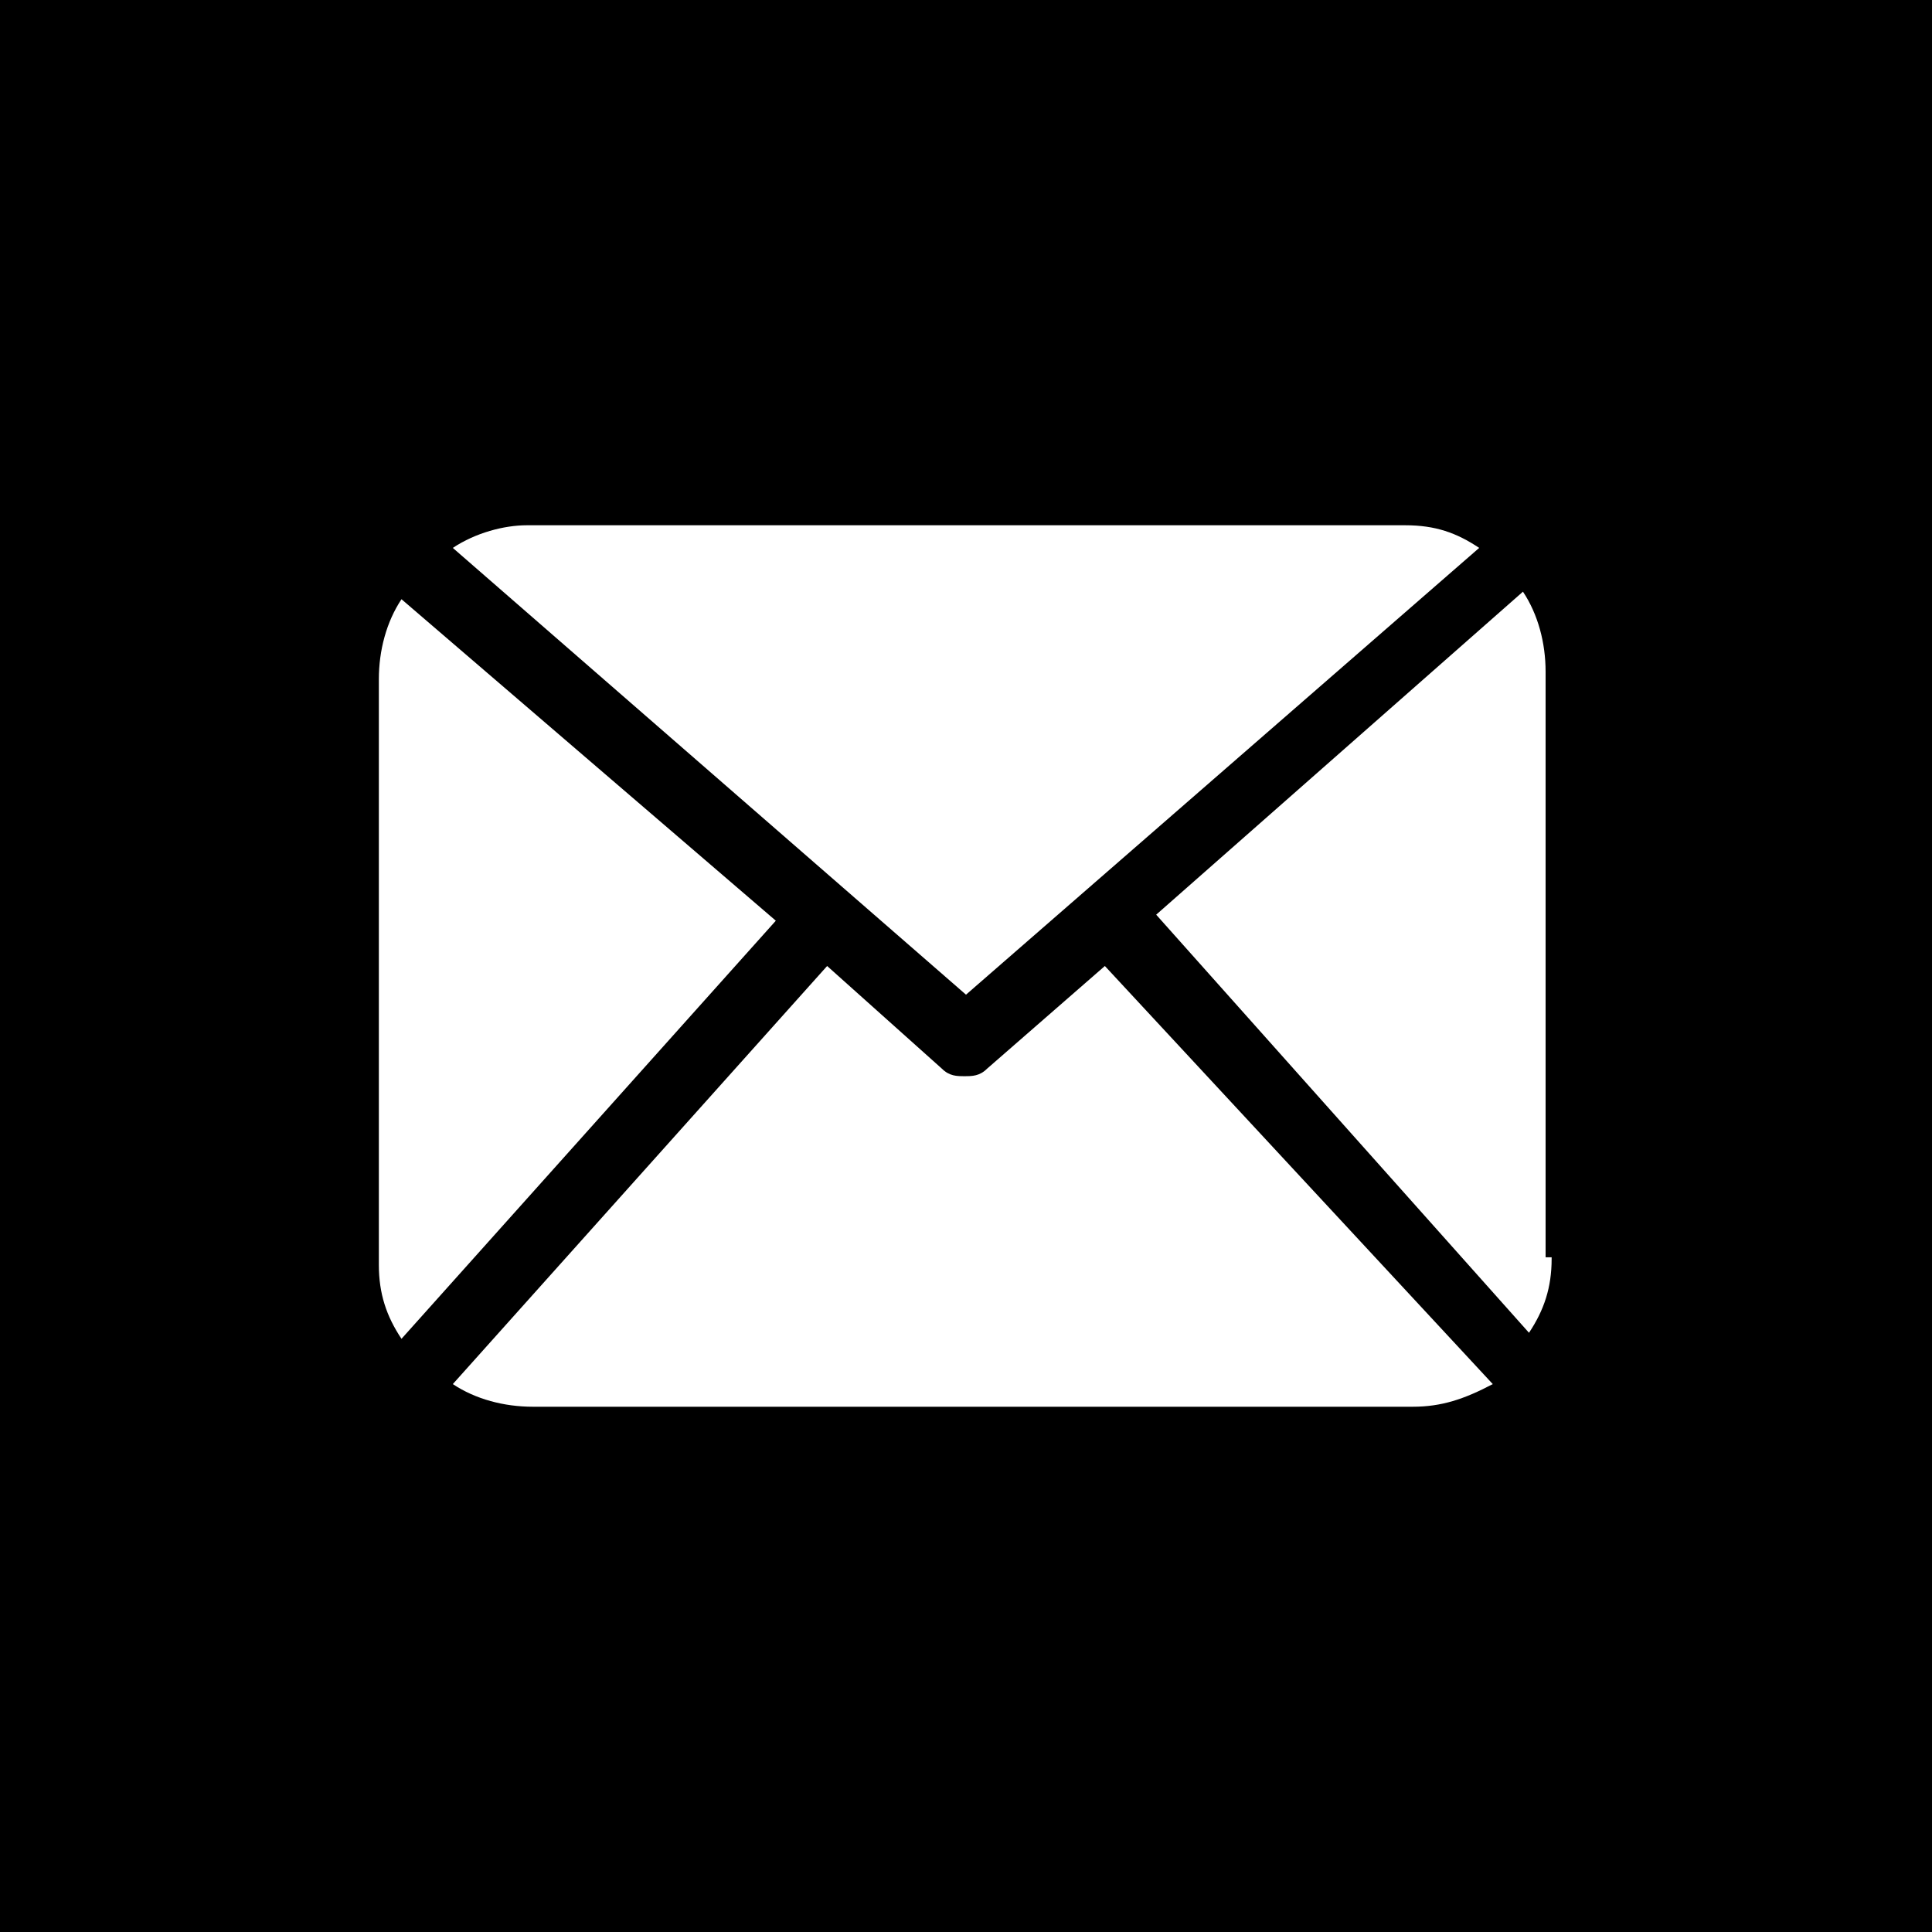 <?xml version="1.0" encoding="utf-8"?>
<!-- Generator: Adobe Illustrator 21.0.0, SVG Export Plug-In . SVG Version: 6.00 Build 0)  -->
<svg version="1.1" xmlns="http://www.w3.org/2000/svg" xmlns:xlink="http://www.w3.org/1999/xlink" x="0px" y="0px"
	 viewBox="0 0 128 128" enable-background="new 0 0 128 128" xml:space="preserve">
<g id="Twitter" display="none">
	<g display="inline">
		<rect id="twitter-back" fill="#55ACEE" width="128" height="128"/>
		<path id="twitter-twitter" fill="#FFFFFF" d="M99.8,41.8c-2.6,1.2-5.5,2-8.4,2.3c3-1.8,5.4-4.7,6.5-8.1c-2.8,1.7-6,2.9-9.3,3.6
			c-2.7-2.9-6.5-4.6-10.7-4.6c-8.1,0-14.7,6.6-14.7,14.7c0,1.2,0.1,2.3,0.4,3.4c-12.2-0.6-23.1-6.5-30.3-15.4c-1.3,2.2-2,4.7-2,7.4
			c0,5.1,2.6,9.6,6.5,12.2c-2.4-0.1-4.7-0.7-6.7-1.8c0,0.1,0,0.1,0,0.2c0,7.1,5.1,13.1,11.8,14.4c-1.2,0.3-2.5,0.5-3.9,0.5
			c-0.9,0-1.9-0.1-2.8-0.3c1.9,5.8,7.3,10.1,13.7,10.2c-5,3.9-11.4,6.3-18.3,6.3c-1.2,0-2.4-0.1-3.5-0.2c6.5,4.2,14.2,6.6,22.5,6.6
			c27,0,41.8-22.4,41.8-41.8c0-0.6,0-1.3,0-1.9C95.4,47.3,97.9,44.7,99.8,41.8z"/>
	</g>
</g>
<g id="Ebene_2">
	<rect x="-1.3" width="131.5" height="129.8"/>
	<g>
		<path fill="#FFFFFF" d="M102.8,83.4c0,1.9-0.5,3.4-1.5,4.9L76.6,60.6l24.3-21.4c1,1.5,1.5,3.4,1.5,5.3v38.8H102.8z M64,65.9
			l34-29.6c-1.5-1-2.9-1.5-4.9-1.5H34.9c-1.5,0-3.4,0.5-4.9,1.5L64,65.9z M73.2,64l-7.8,6.8c-0.5,0.5-1,0.5-1.5,0.5
			c-0.5,0-1,0-1.5-0.5L54.8,64L30,91.7c1.5,1,3.4,1.5,5.3,1.5h58.3c1.9,0,3.4-0.5,5.3-1.5L73.2,64z M26.6,39.7
			c-1,1.5-1.5,3.4-1.5,5.3v38.8c0,1.9,0.5,3.4,1.5,4.9l24.8-27.7L26.6,39.7z"/>
	</g>
</g>
</svg>
